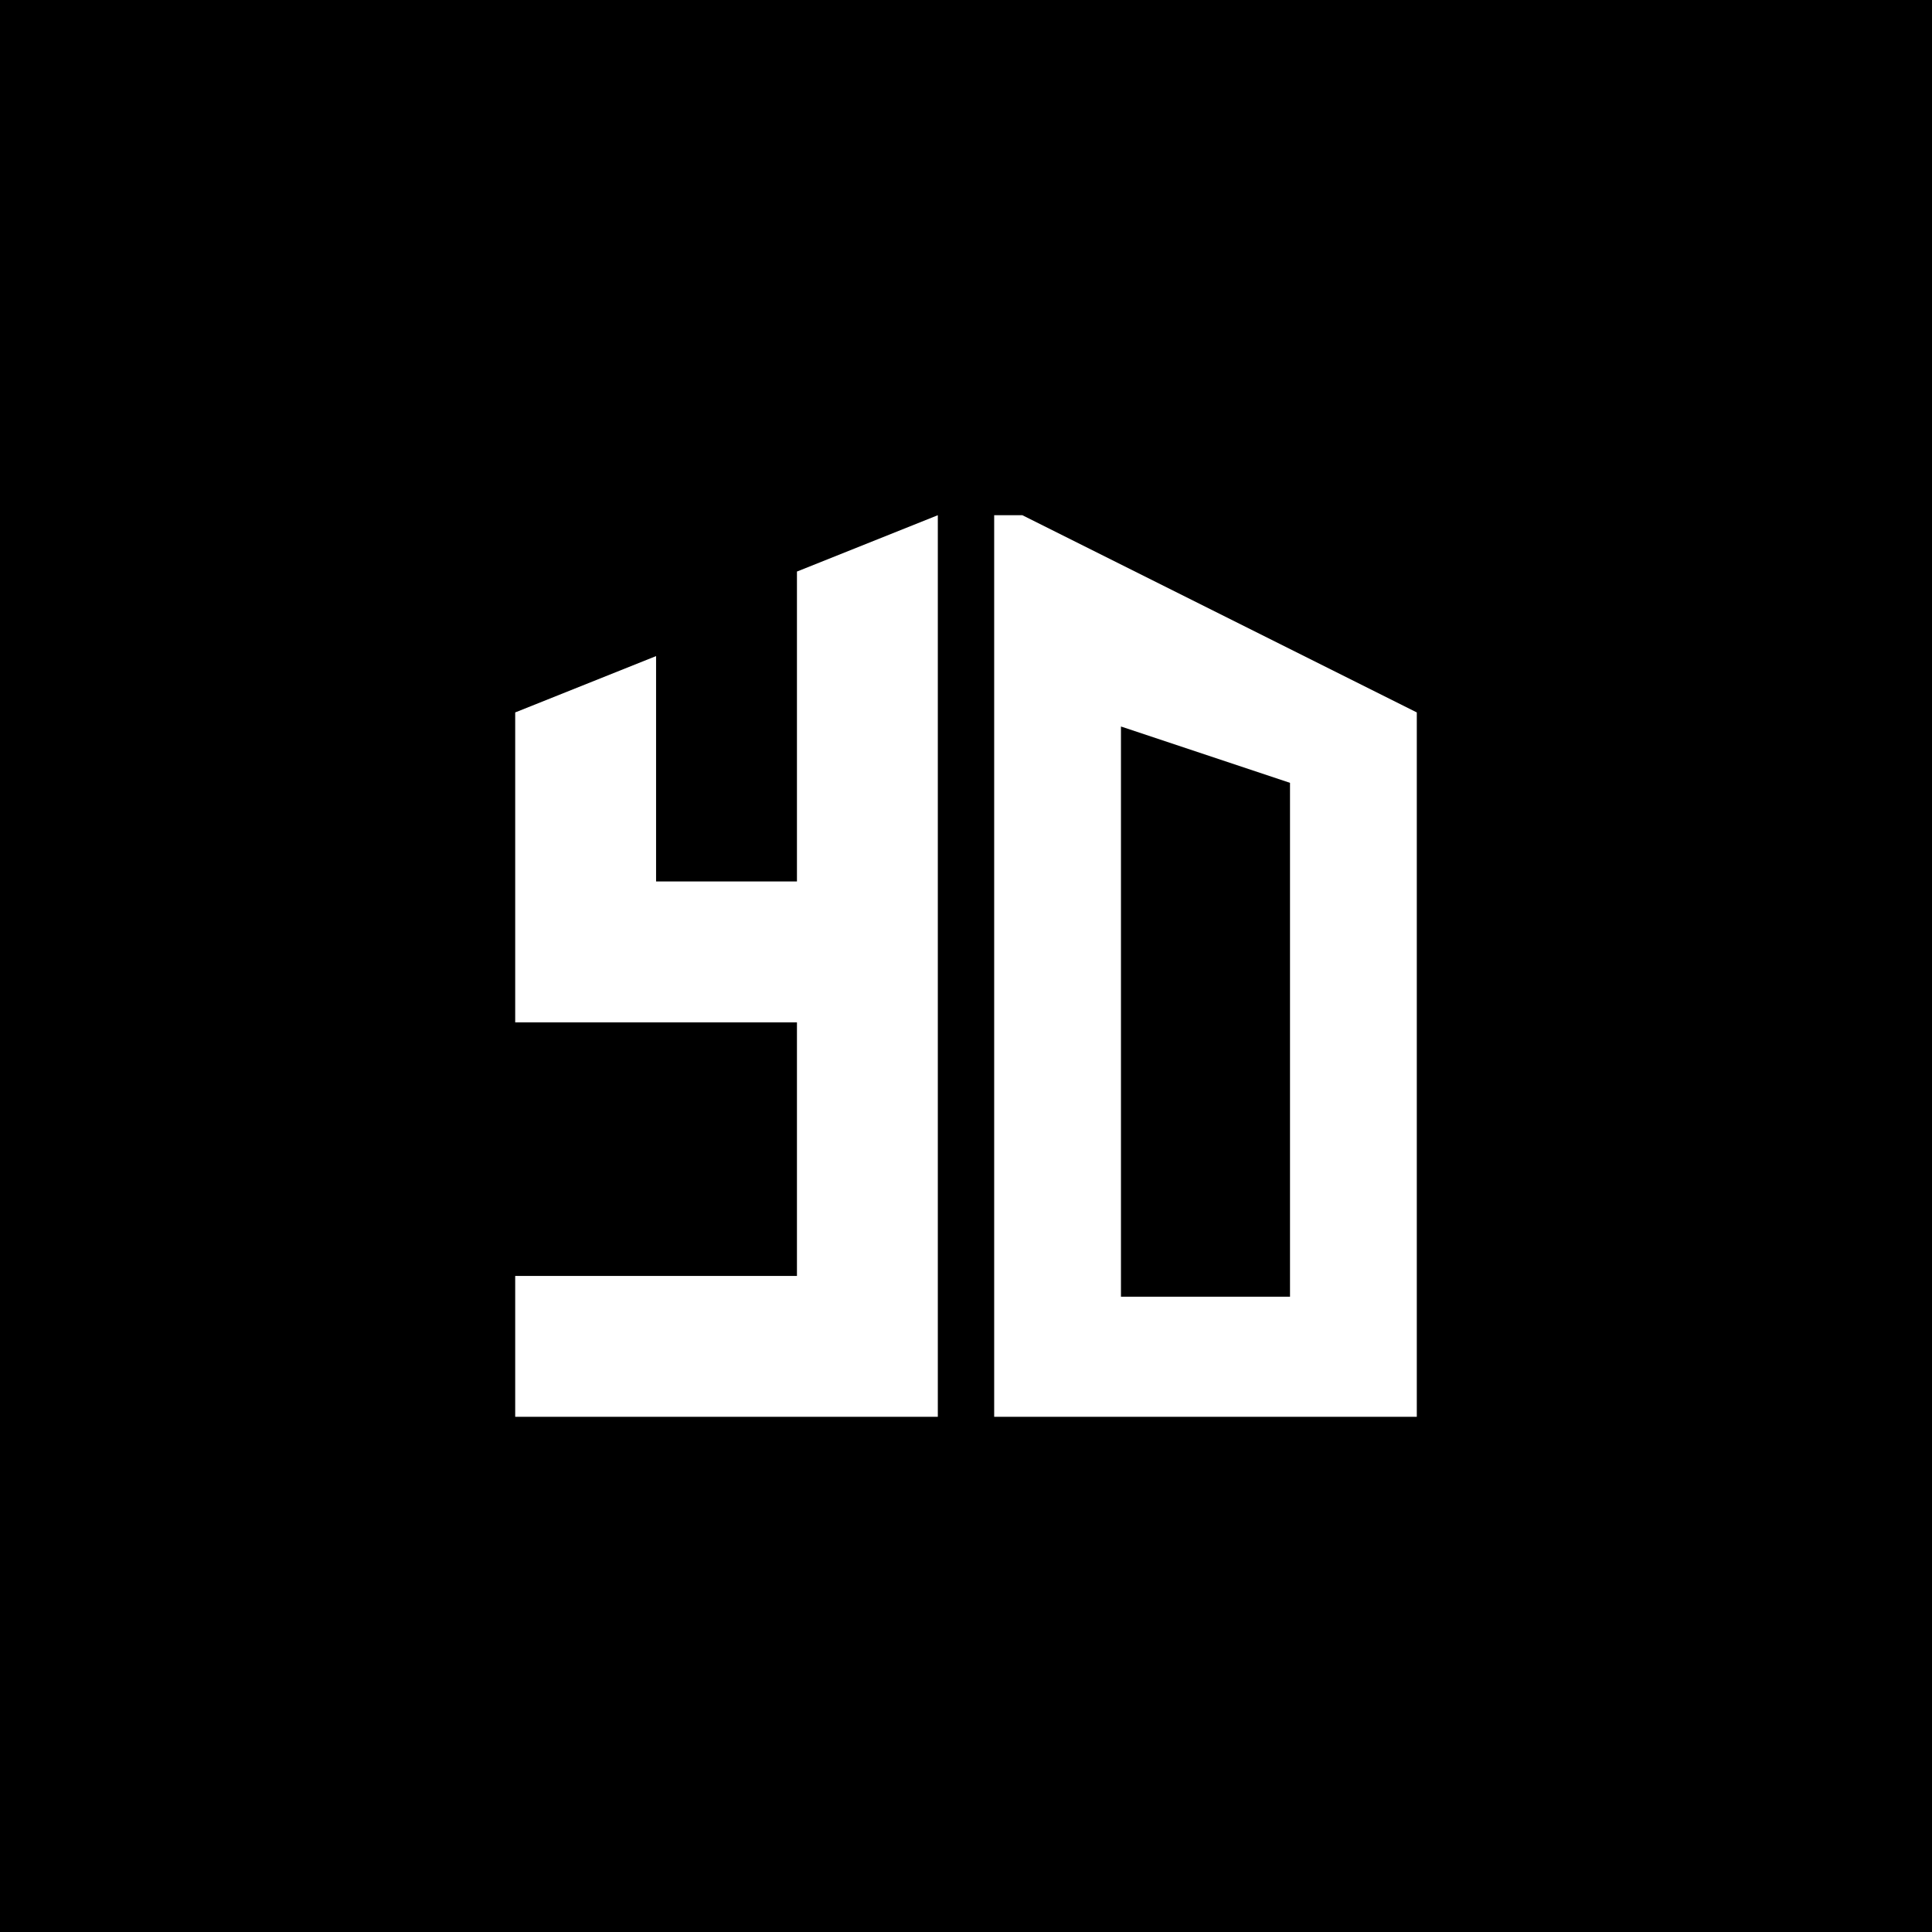 <svg width="150" height="150" viewBox="0 0 150 150" fill="none" xmlns="http://www.w3.org/2000/svg">
<rect width="150" height="150" fill="black"/>
<path d="M72.812 110H40V99.062H61.875V79.375H40V55.312L50.938 50.938V68.438H61.875V44.375L72.812 40V110Z" fill="white"/>
<path fill-rule="evenodd" clip-rule="evenodd" d="M77.188 110H110V55.312L79.375 40H77.188V110ZM100.156 60.781L87.031 56.406V78.281V100.676H100.156V60.781Z" fill="white"/>
</svg>
